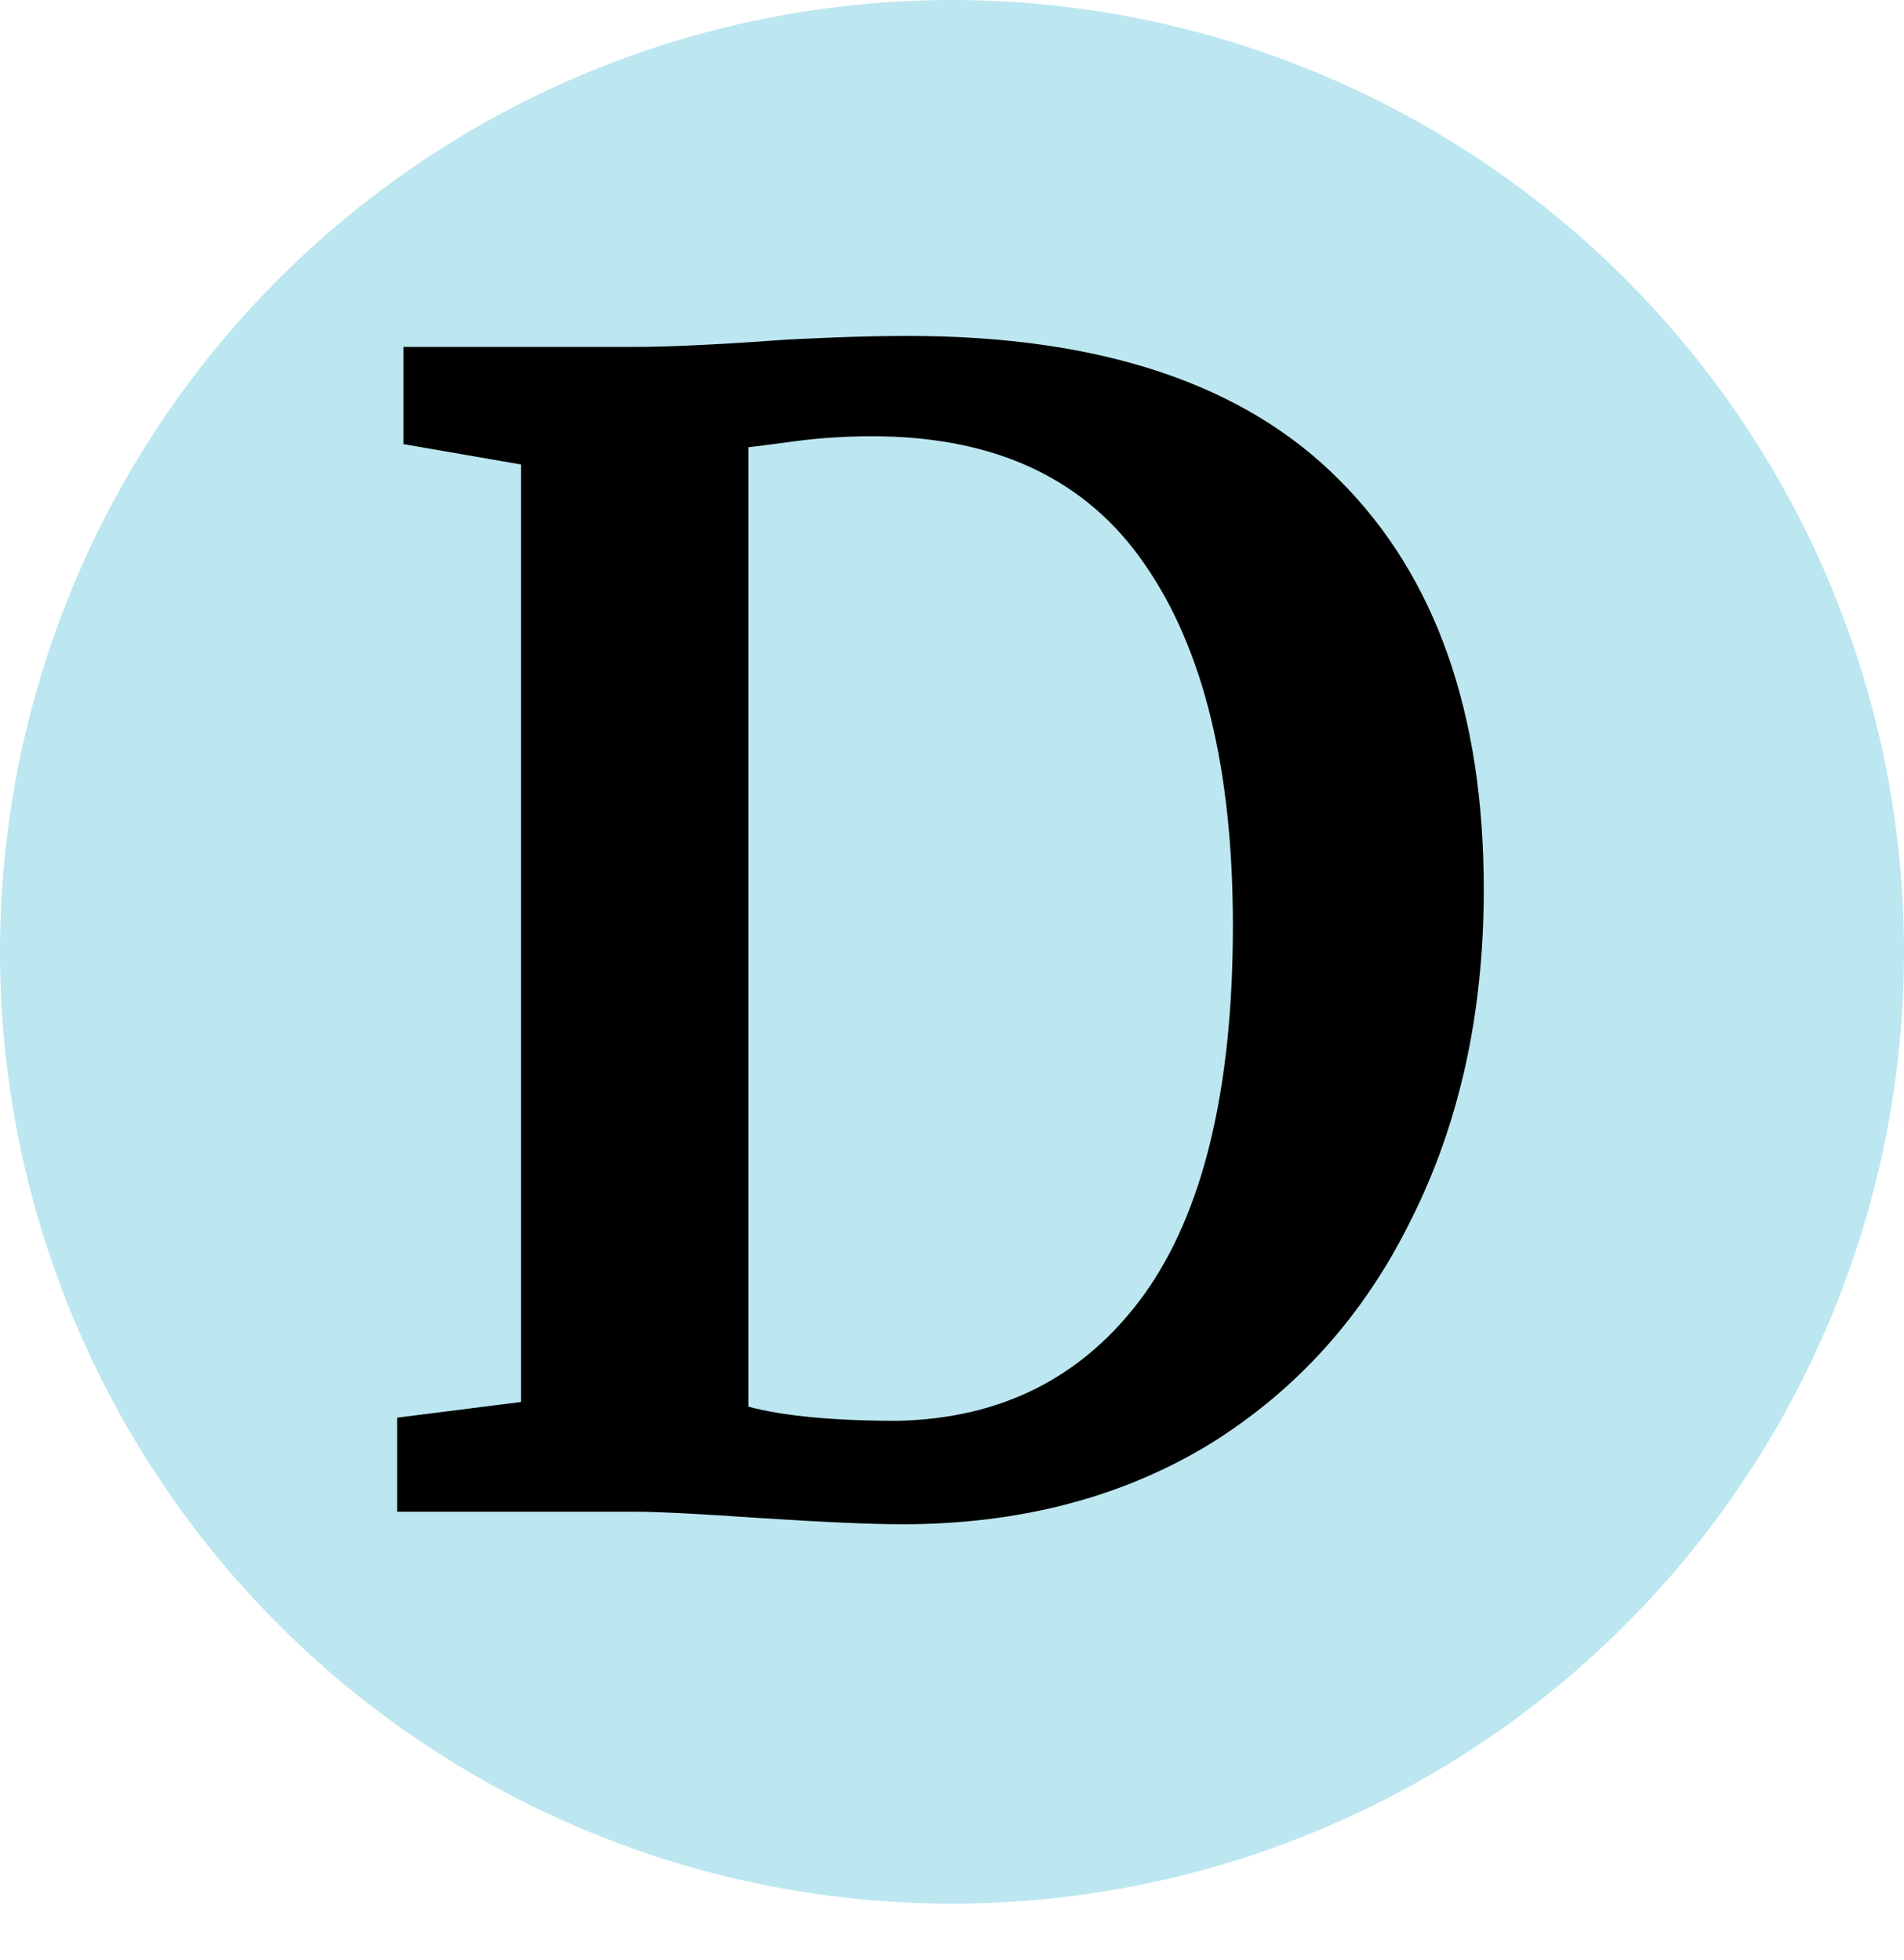 <svg width="34" height="35" viewBox="0 0 34 35" fill="none" xmlns="http://www.w3.org/2000/svg">
<circle cx="17" cy="17" r="17" fill="#BCE7F0"/>
<path d="M9.304 8.296L7.204 7.932V6.196H11.292C11.908 6.196 12.739 6.159 13.784 6.084C14.027 6.065 14.391 6.047 14.876 6.028C15.38 6.009 15.828 6 16.22 6C19.655 6 22.221 6.859 23.92 8.576C25.637 10.293 26.496 12.729 26.496 15.884C26.496 18.087 26.067 20.047 25.208 21.764C24.368 23.481 23.164 24.825 21.596 25.796C20.028 26.748 18.199 27.224 16.108 27.224C15.567 27.224 14.717 27.187 13.56 27.112C12.477 27.037 11.74 27 11.348 27H7.092V25.32L9.304 25.04V8.296ZM13.364 25.124C13.999 25.292 14.885 25.376 16.024 25.376C17.891 25.339 19.356 24.592 20.42 23.136C21.484 21.661 22.016 19.459 22.016 16.528C22.016 13.747 21.493 11.6 20.448 10.088C19.403 8.557 17.779 7.792 15.576 7.792C15.109 7.792 14.661 7.82 14.232 7.876C13.821 7.932 13.532 7.969 13.364 7.988V25.124Z" fill="black"/>
</svg>
